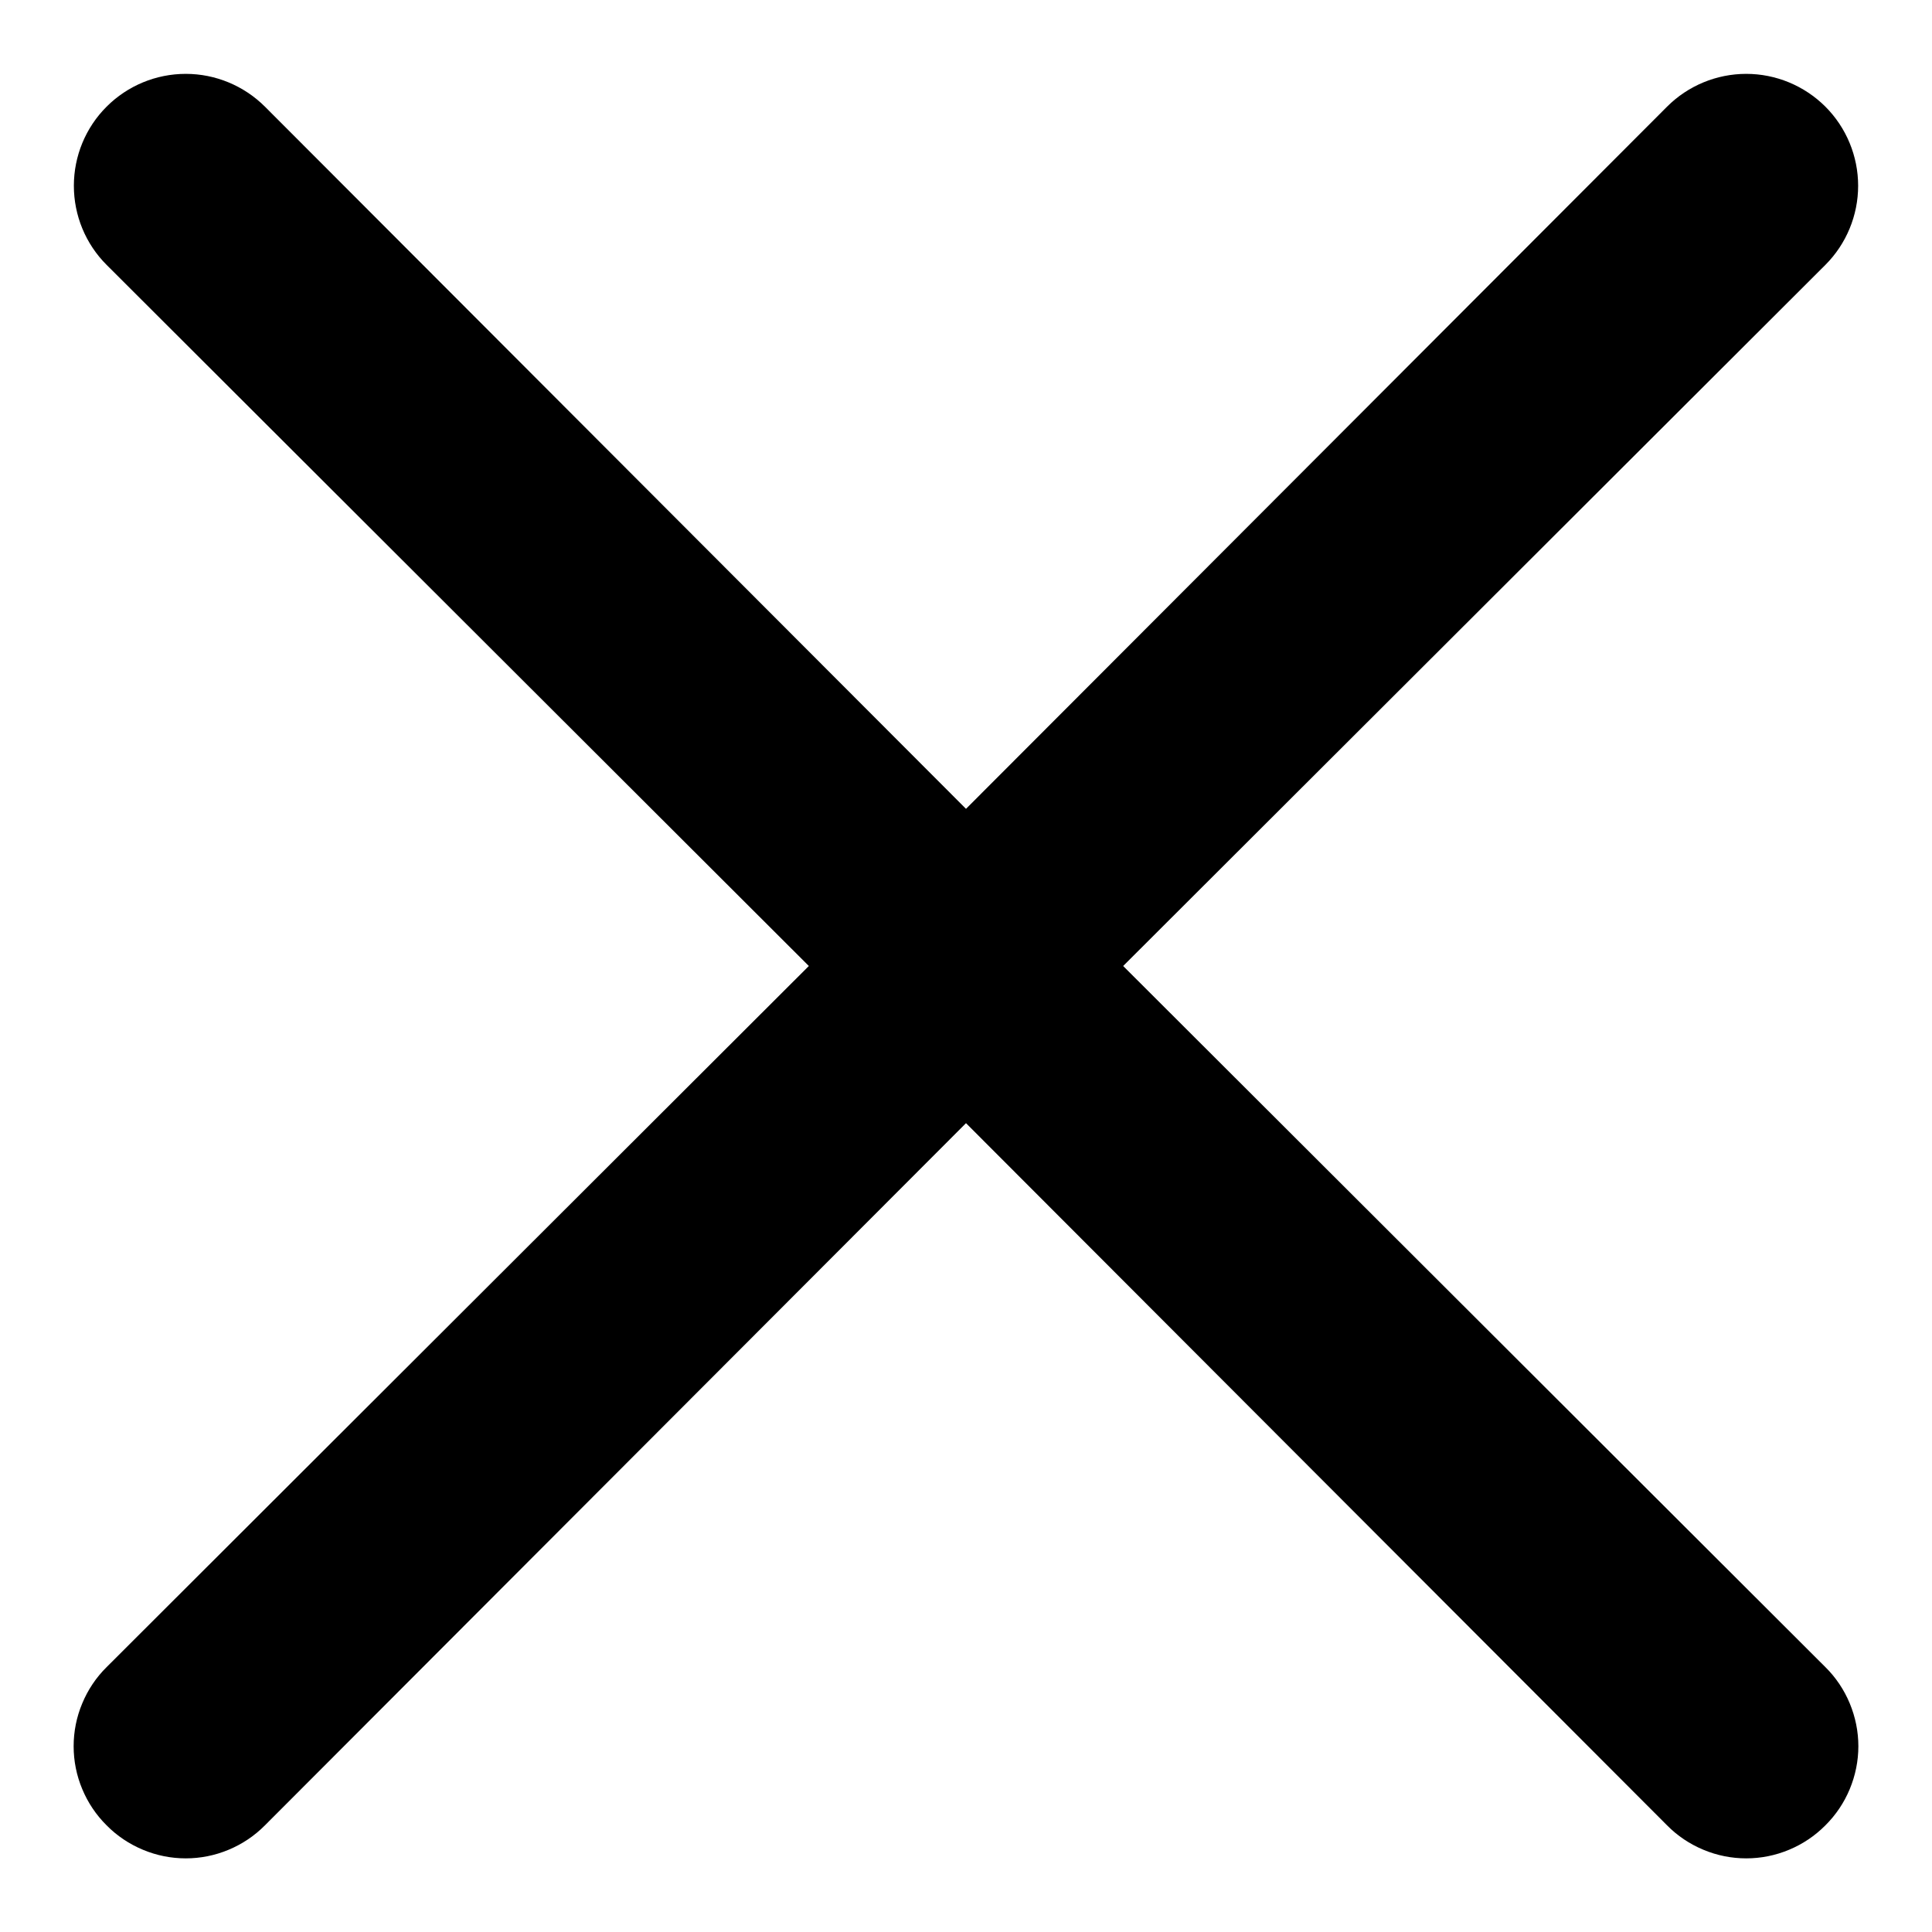 <svg width="26" height="26" viewBox="0 0 26 26" fill="none" xmlns="http://www.w3.org/2000/svg">
<path d="M15.115 13L24.565 3.565C24.847 3.283 25.006 2.899 25.006 2.5C25.006 2.101 24.847 1.717 24.565 1.435C24.282 1.153 23.899 0.994 23.5 0.994C23.101 0.994 22.717 1.153 22.435 1.435L13 10.885L3.565 1.435C3.282 1.153 2.899 0.994 2.5 0.994C2.1 0.994 1.717 1.153 1.435 1.435C1.152 1.717 0.994 2.101 0.994 2.5C0.994 2.899 1.152 3.283 1.435 3.565L10.885 13L1.435 22.435C1.294 22.574 1.183 22.74 1.107 22.923C1.03 23.106 0.991 23.302 0.991 23.5C0.991 23.698 1.03 23.894 1.107 24.077C1.183 24.26 1.294 24.425 1.435 24.565C1.574 24.706 1.74 24.817 1.923 24.893C2.106 24.97 2.302 25.009 2.5 25.009C2.698 25.009 2.894 24.97 3.077 24.893C3.26 24.817 3.425 24.706 3.565 24.565L13 15.115L22.435 24.565C22.574 24.706 22.74 24.817 22.923 24.893C23.106 24.97 23.302 25.009 23.5 25.009C23.698 25.009 23.894 24.97 24.077 24.893C24.26 24.817 24.425 24.706 24.565 24.565C24.706 24.425 24.817 24.26 24.893 24.077C24.969 23.894 25.009 23.698 25.009 23.5C25.009 23.302 24.969 23.106 24.893 22.923C24.817 22.74 24.706 22.574 24.565 22.435L15.115 13Z" fill="#000"/>
</svg>
